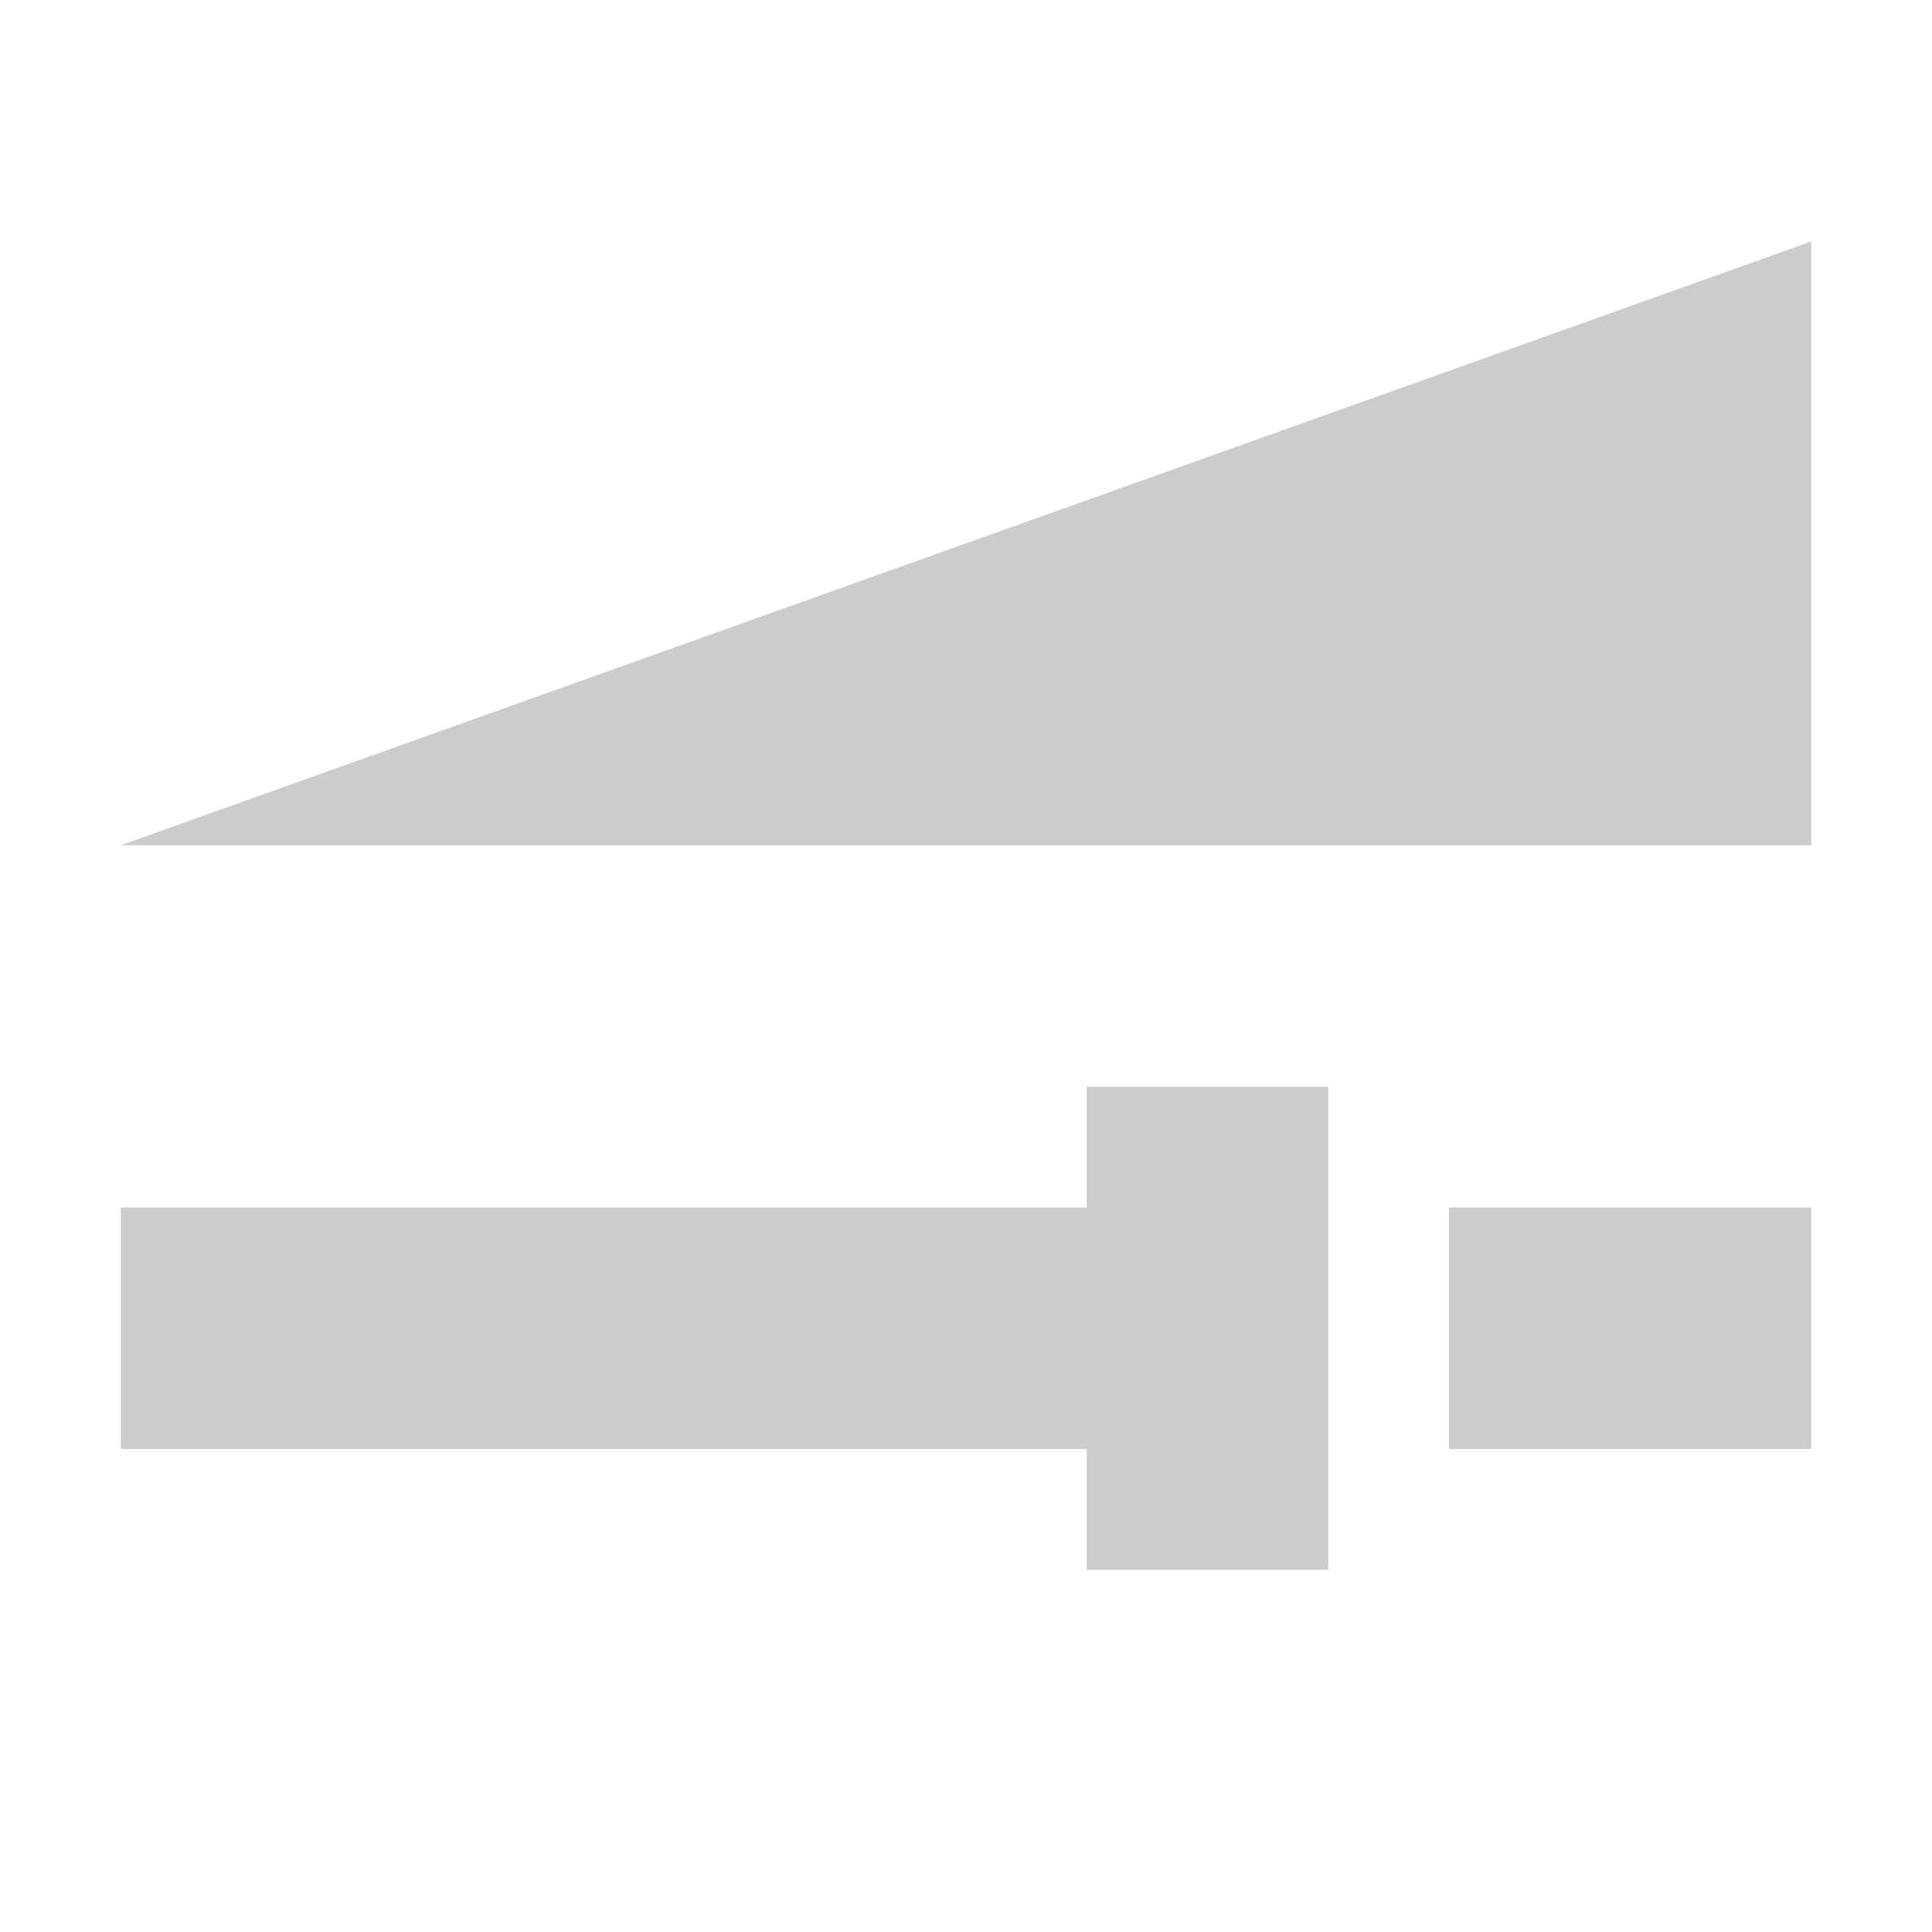 <svg xmlns="http://www.w3.org/2000/svg" width="16" height="16" version="1.1">
 <path style="fill:#cbcccd" d="M 15,2 1,7 H 15 Z M 9,9 V 10 H 1 V 12 H 9 V 13 H 11 V 9 Z M 12,10 V 12 H 15 V 10 Z"/>
</svg>
